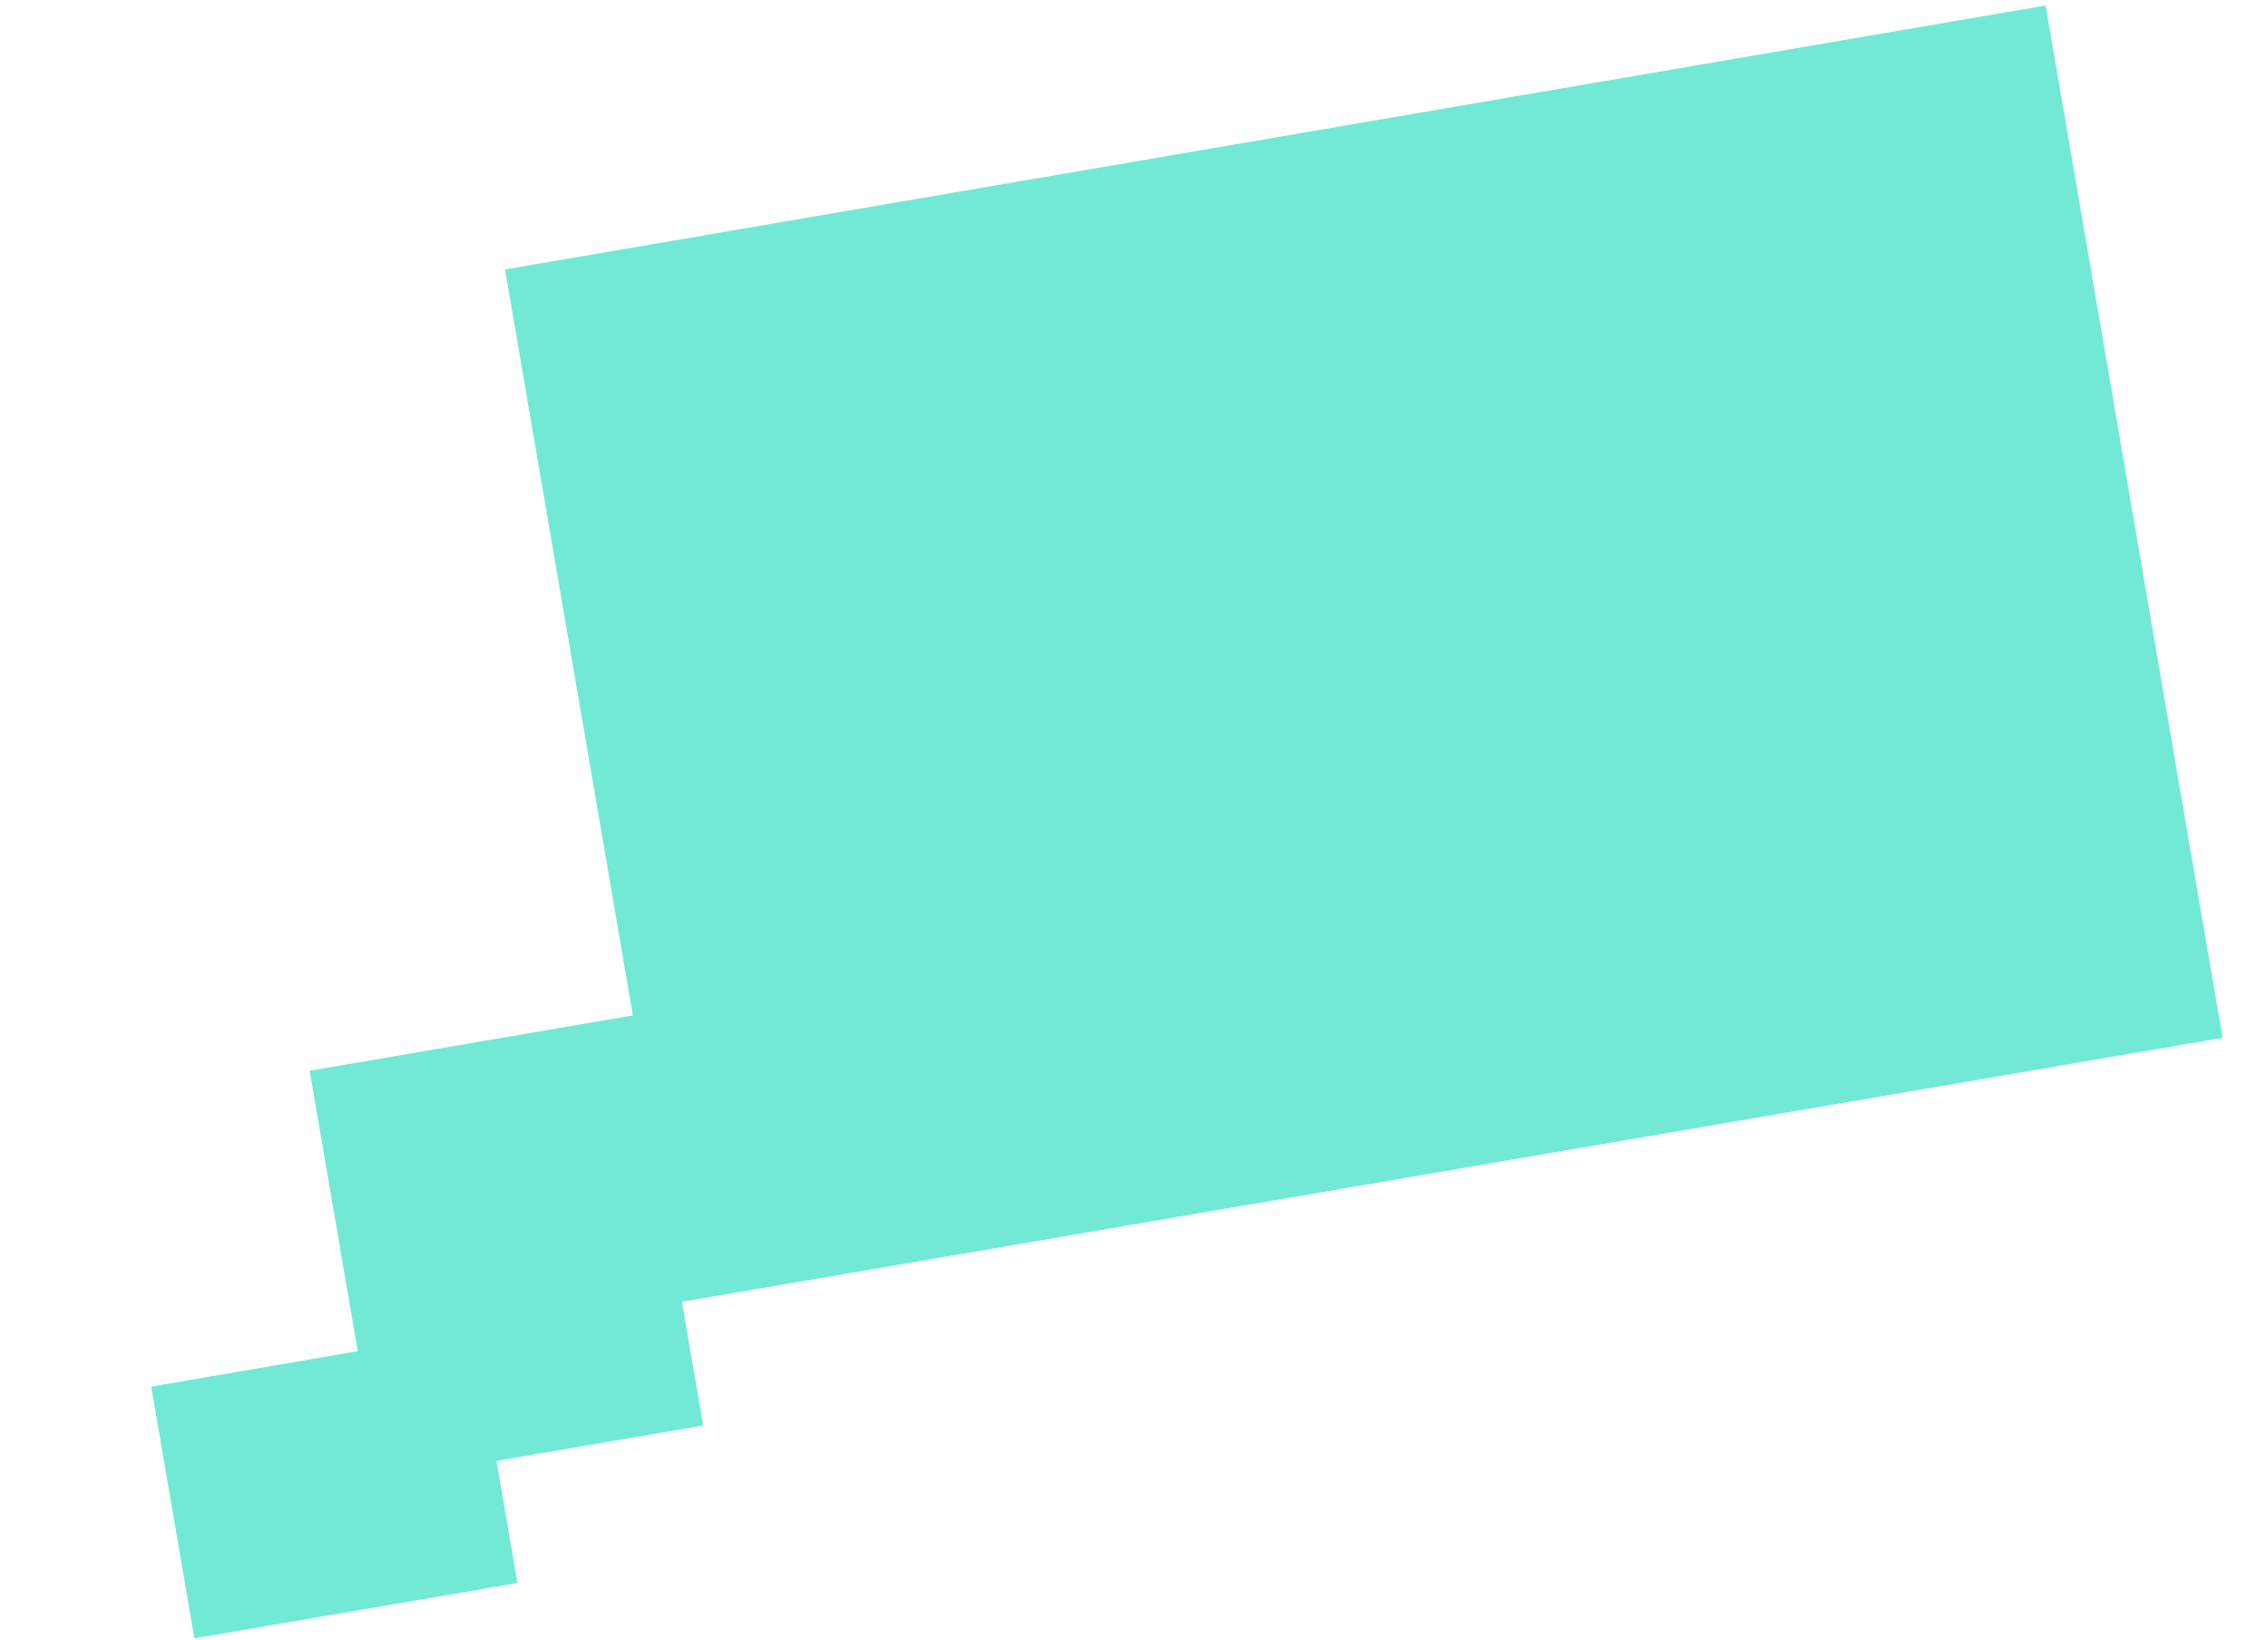 <svg _ngcontent-ppy-c5="" width="827" height="598" viewBox="0 0 827 598" fill="none" xmlns="http://www.w3.org/2000/svg"><path _ngcontent-ppy-c5="" d="M256.39 519.851L248.661 474.747L810.437 378.486L745.925 2.004L184.148 98.265L230.763 370.3L112.921 390.493L138.548 540.044L256.39 519.851Z" fill="#71e9d5"/><path _ngcontent-ppy-c5="" d="M55.141 505.673L172.935 485.488L188.667 577.299L70.873 597.483L55.141 505.673Z" fill="#71e9d5"/></svg>